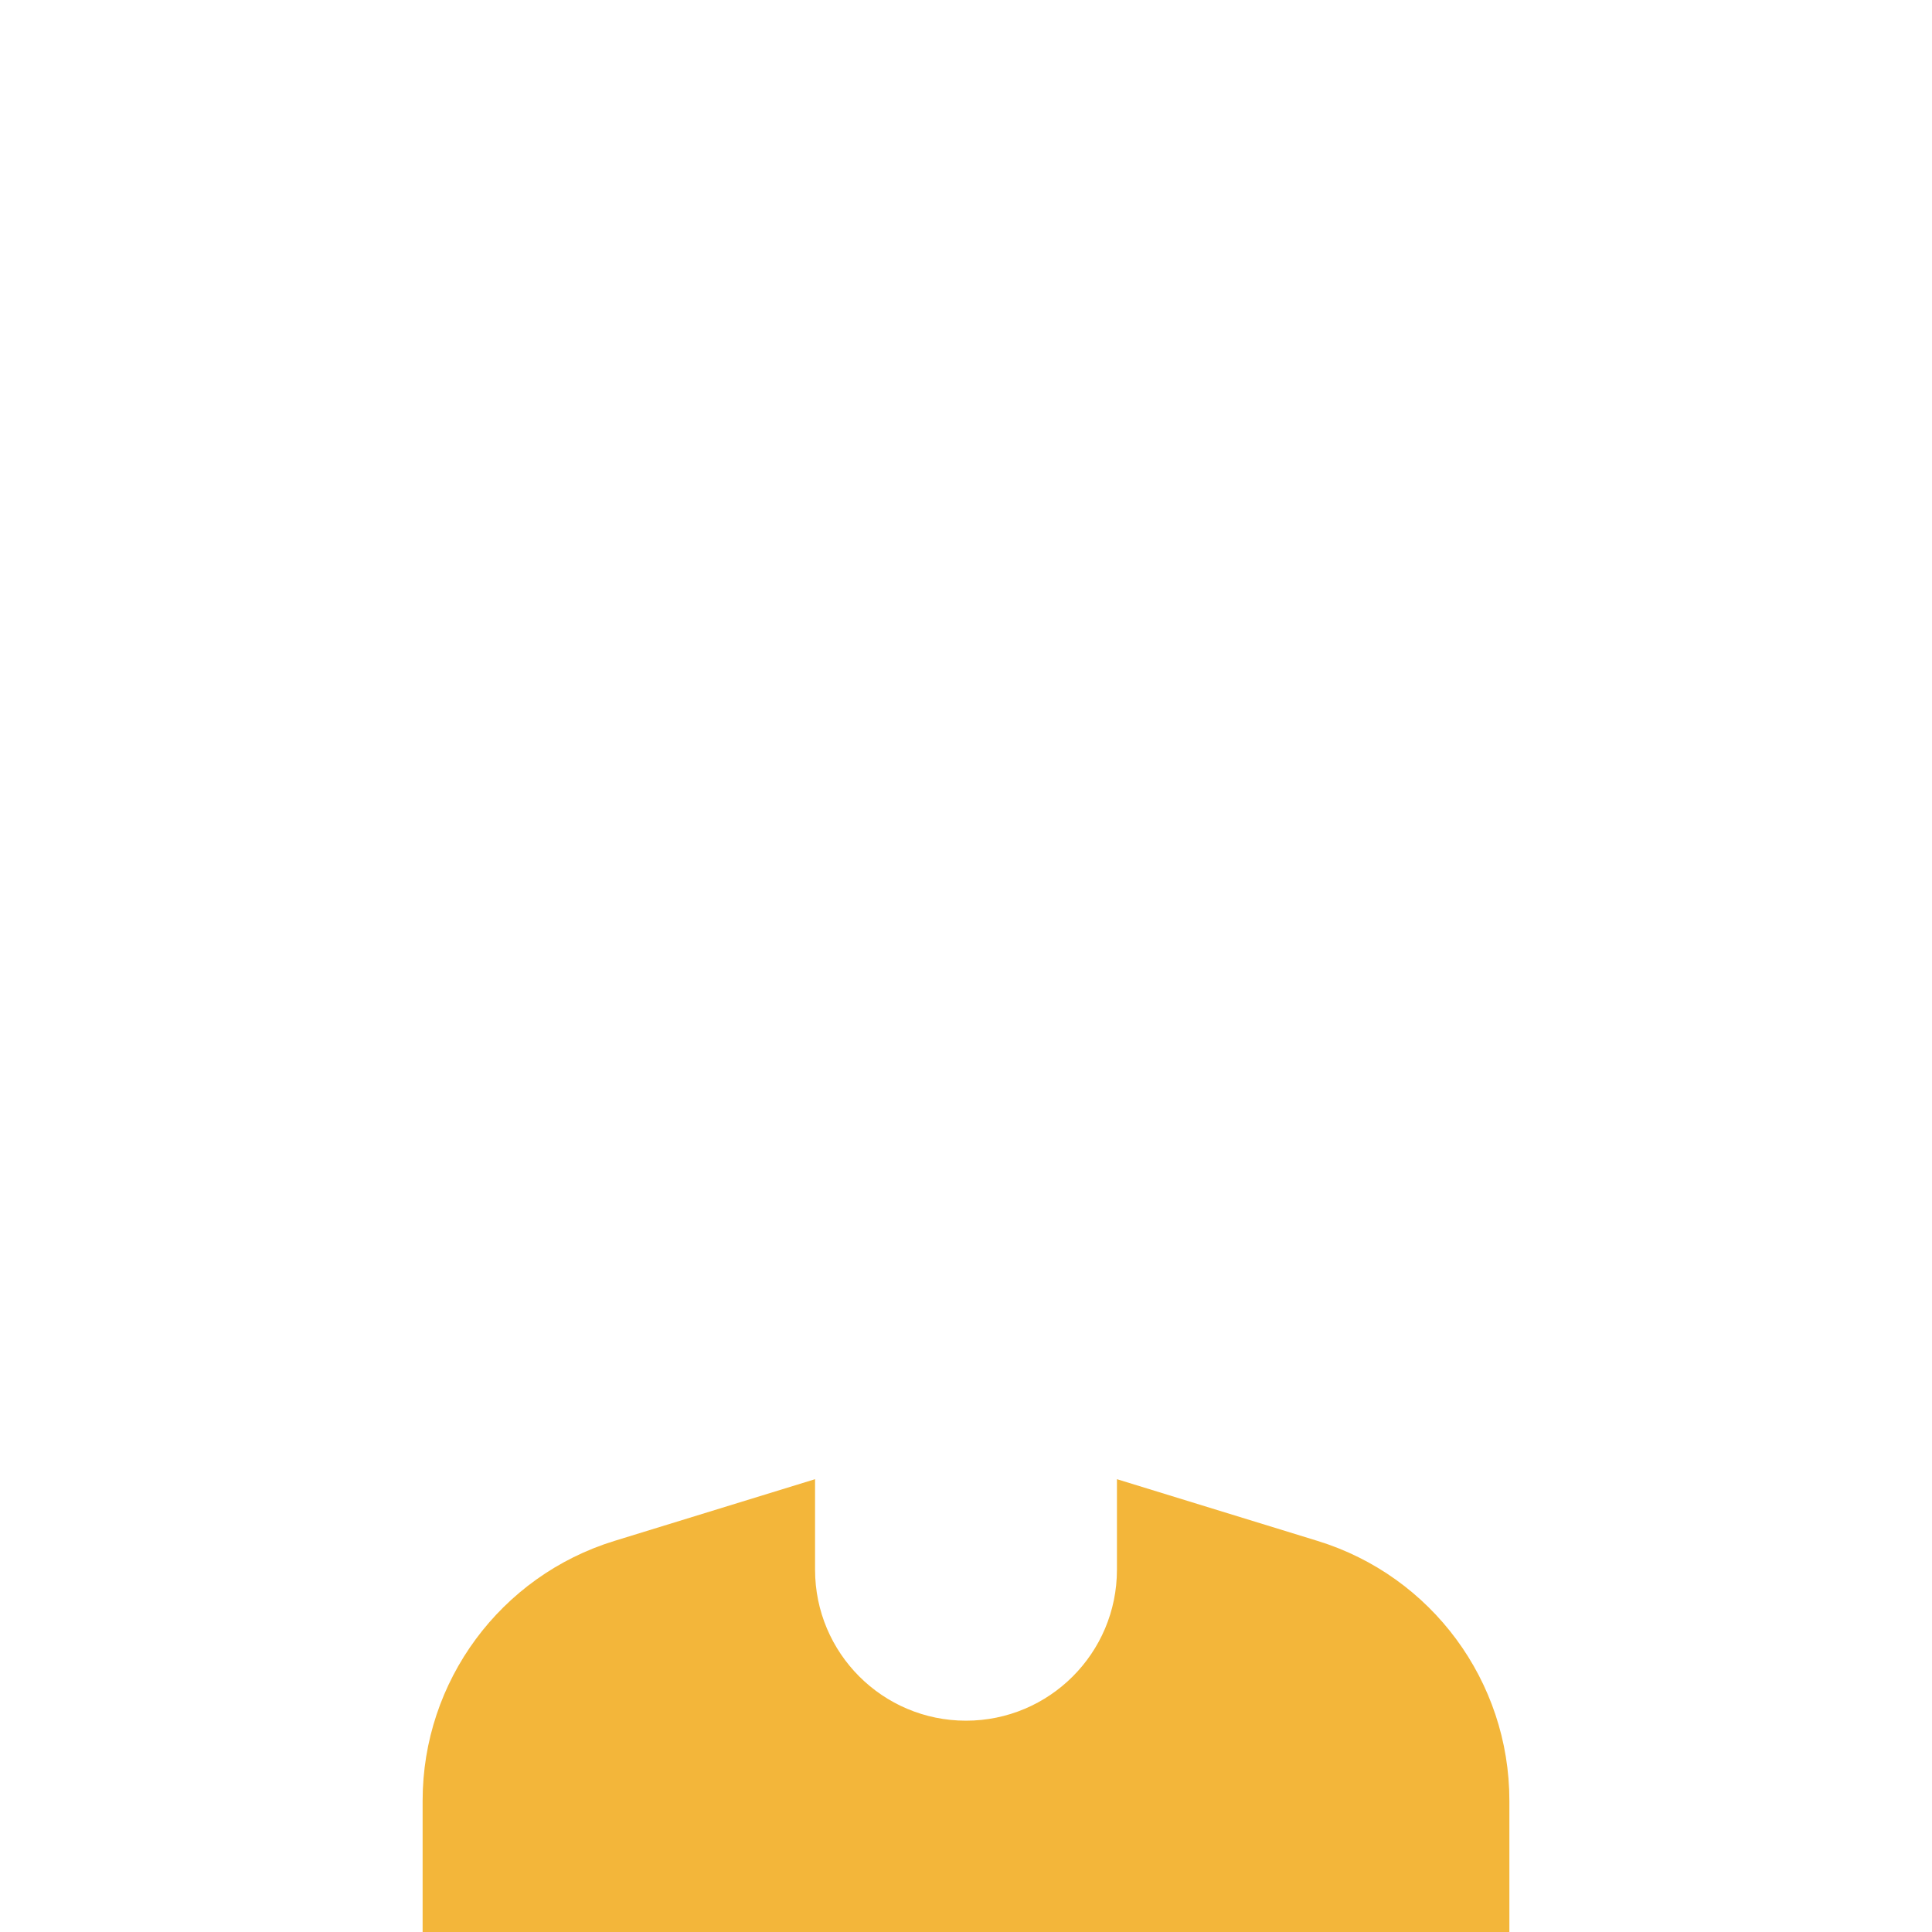 <svg height="64" viewBox="0 0 64 64" width="64" xmlns="http://www.w3.org/2000/svg"><path d="m16 5v3c0 2.761 2.239 5 5 5s5-2.239 5-5v-3l6.647 2.045c3.776 1.162 6.353 4.651 6.353 8.602v4.353h-36v-4.353c0-3.951 2.577-7.44 6.353-8.602z" fill="#f3b63a" transform="translate(11 44)"/></svg>